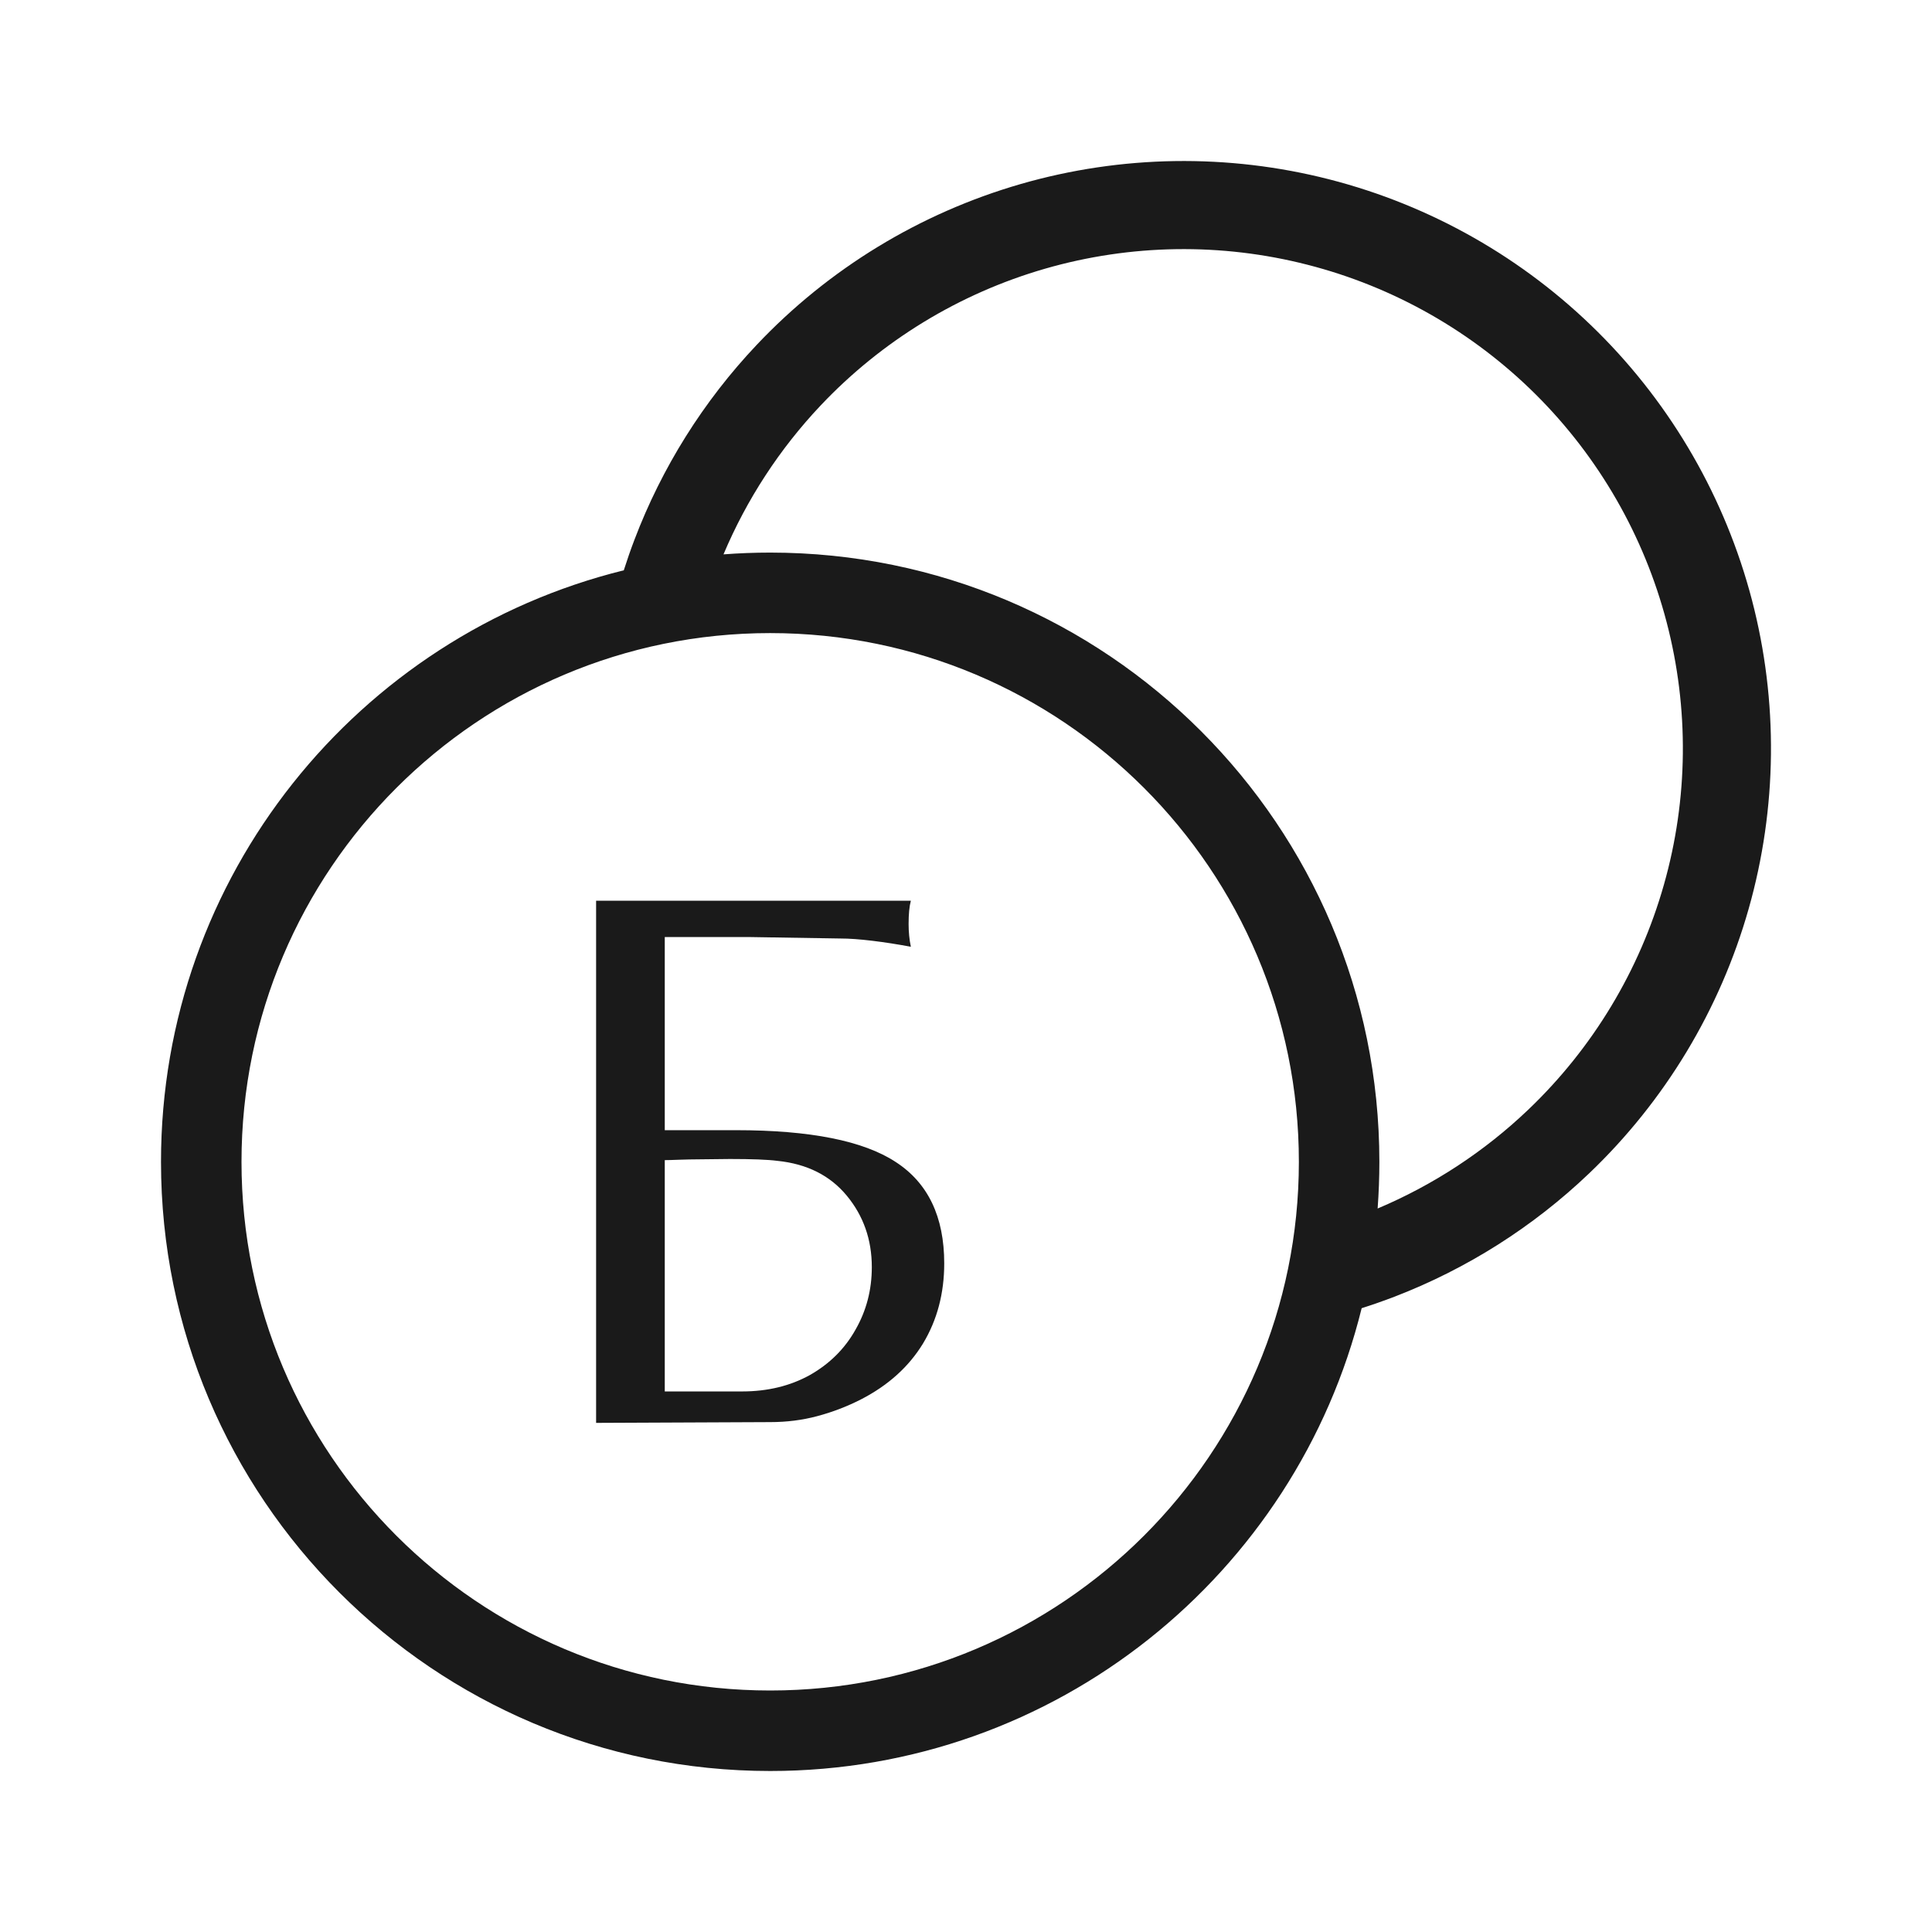 <svg width="48" height="48" viewBox="0 0 48 48" fill="none" xmlns="http://www.w3.org/2000/svg"><path fill-rule="evenodd" clip-rule="evenodd" d="M34.649 32.215C34.379 32.318 34.106 32.414 33.83 32.502C32.202 39.104 26.24 44 19.135 44C10.776 44 4 37.224 4 28.865C4 21.76 8.896 15.798 15.498 14.169C15.579 13.915 15.666 13.663 15.761 13.414C16.442 11.619 17.474 9.97 18.802 8.566C20.591 6.674 22.854 5.296 25.356 4.573C27.857 3.851 30.507 3.811 33.029 4.457C35.552 5.104 37.855 6.414 39.701 8.251C41.547 10.088 42.867 12.385 43.526 14.905C44.184 17.424 44.156 20.074 43.445 22.579C42.734 25.084 41.366 27.353 39.483 29.151C38.084 30.486 36.44 31.525 34.649 32.215ZM37.971 27.568C36.878 28.611 35.608 29.442 34.227 30.025C34.255 29.642 34.27 29.255 34.27 28.865C34.27 20.506 27.494 13.729 19.135 13.729C18.745 13.729 18.358 13.744 17.975 13.773C18.55 12.41 19.367 11.154 20.392 10.07C21.913 8.462 23.837 7.29 25.963 6.676C28.09 6.062 30.342 6.028 32.486 6.578C34.63 7.127 36.588 8.241 38.157 9.802C39.725 11.364 40.848 13.317 41.407 15.458C41.967 17.6 41.944 19.852 41.339 21.981C40.735 24.111 39.572 26.04 37.971 27.568ZM19.135 42C26.39 42 32.27 36.119 32.27 28.865C32.27 21.61 26.39 15.729 19.135 15.729C11.881 15.729 6 21.61 6 28.865C6 36.119 11.881 42 19.135 42ZM16.516 34.57V28.823C16.585 28.823 16.707 28.82 16.883 28.813C17.065 28.807 17.21 28.804 17.317 28.804L18.136 28.795C18.683 28.795 19.075 28.81 19.314 28.841C20.049 28.916 20.623 29.204 21.038 29.706C21.453 30.208 21.66 30.8 21.66 31.482C21.66 32.046 21.525 32.564 21.255 33.035C20.991 33.507 20.614 33.882 20.124 34.161C19.634 34.433 19.072 34.57 18.438 34.57H16.516ZM14.81 22.378V35.351L19.135 35.332C19.543 35.332 19.933 35.283 20.303 35.184C20.68 35.084 21.044 34.945 21.396 34.765C22.068 34.418 22.58 33.956 22.932 33.379C23.283 32.797 23.459 32.133 23.459 31.389C23.459 30.23 23.057 29.39 22.253 28.869C21.449 28.342 20.127 28.079 18.287 28.079H16.516V23.28H18.579L20.887 23.317C21.101 23.317 21.361 23.336 21.669 23.373C21.977 23.41 22.297 23.46 22.63 23.522C22.592 23.342 22.574 23.153 22.574 22.954C22.574 22.713 22.592 22.52 22.63 22.378H14.81Z" fill="#1A1A1A"></path></svg>